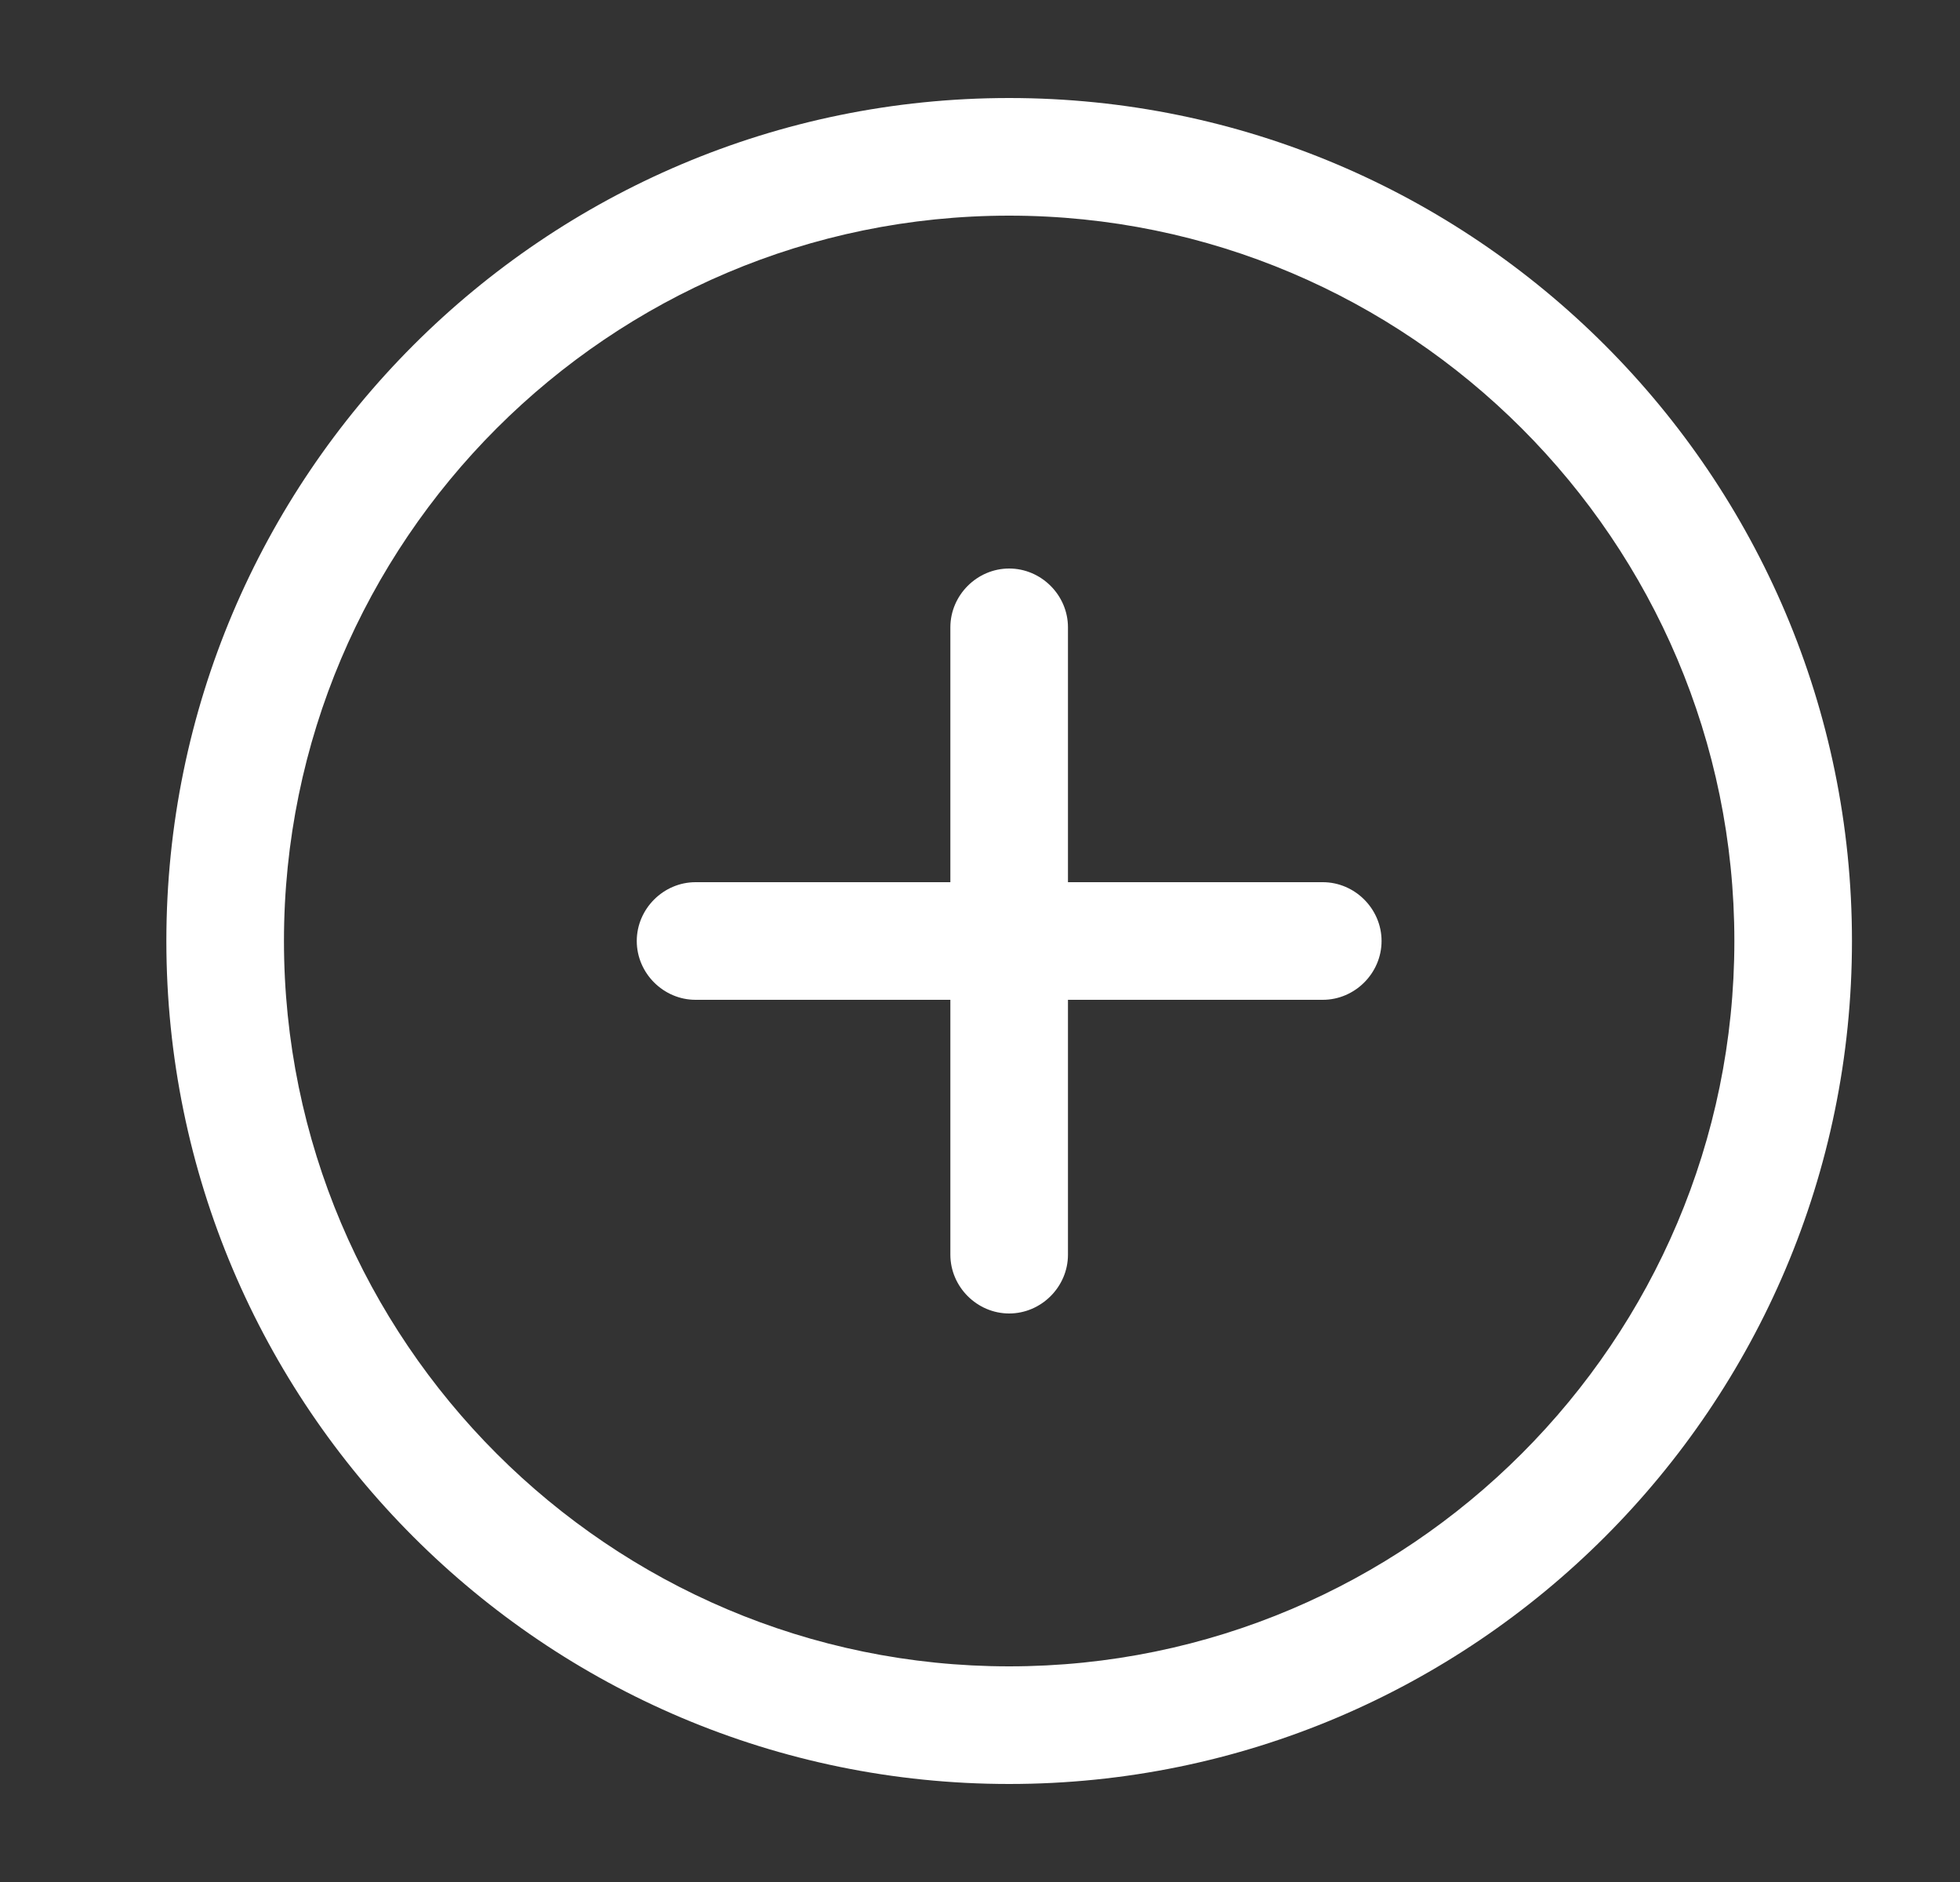 <svg width="25" height="24" viewBox="0 0 25 24" fill="none"
  xmlns="http://www.w3.org/2000/svg">
  <rect x="0" y="0" width="25" height="24" fill="#333333" stroke="none"/>
  <path d="M12.872 22.75C6.942 22.75 2.122 17.93 2.122 12C2.122 6.07 6.942 1.25 12.872 1.25C18.802 1.25 23.622 6.07 23.622 12C23.622 17.93 18.802 22.75 12.872 22.75ZM12.872 2.75C7.772 2.75 3.622 6.9 3.622 12C3.622 17.1 7.772 21.25 12.872 21.25C17.972 21.25 22.122 17.1 22.122 12C22.122 6.9 17.972 2.75 12.872 2.75Z" fill="white"/>
  <path d="M16.872 12.75H8.872C8.462 12.75 8.122 12.41 8.122 12C8.122 11.59 8.462 11.25 8.872 11.25H16.872C17.282 11.25 17.622 11.59 17.622 12C17.622 12.41 17.282 12.75 16.872 12.75Z" fill="white"/>
  <path d="M12.872 16.75C12.462 16.75 12.122 16.41 12.122 16V8C12.122 7.59 12.462 7.25 12.872 7.25C13.282 7.25 13.622 7.59 13.622 8V16C13.622 16.41 13.282 16.75 12.872 16.75Z" fill="white"/>
</svg>
